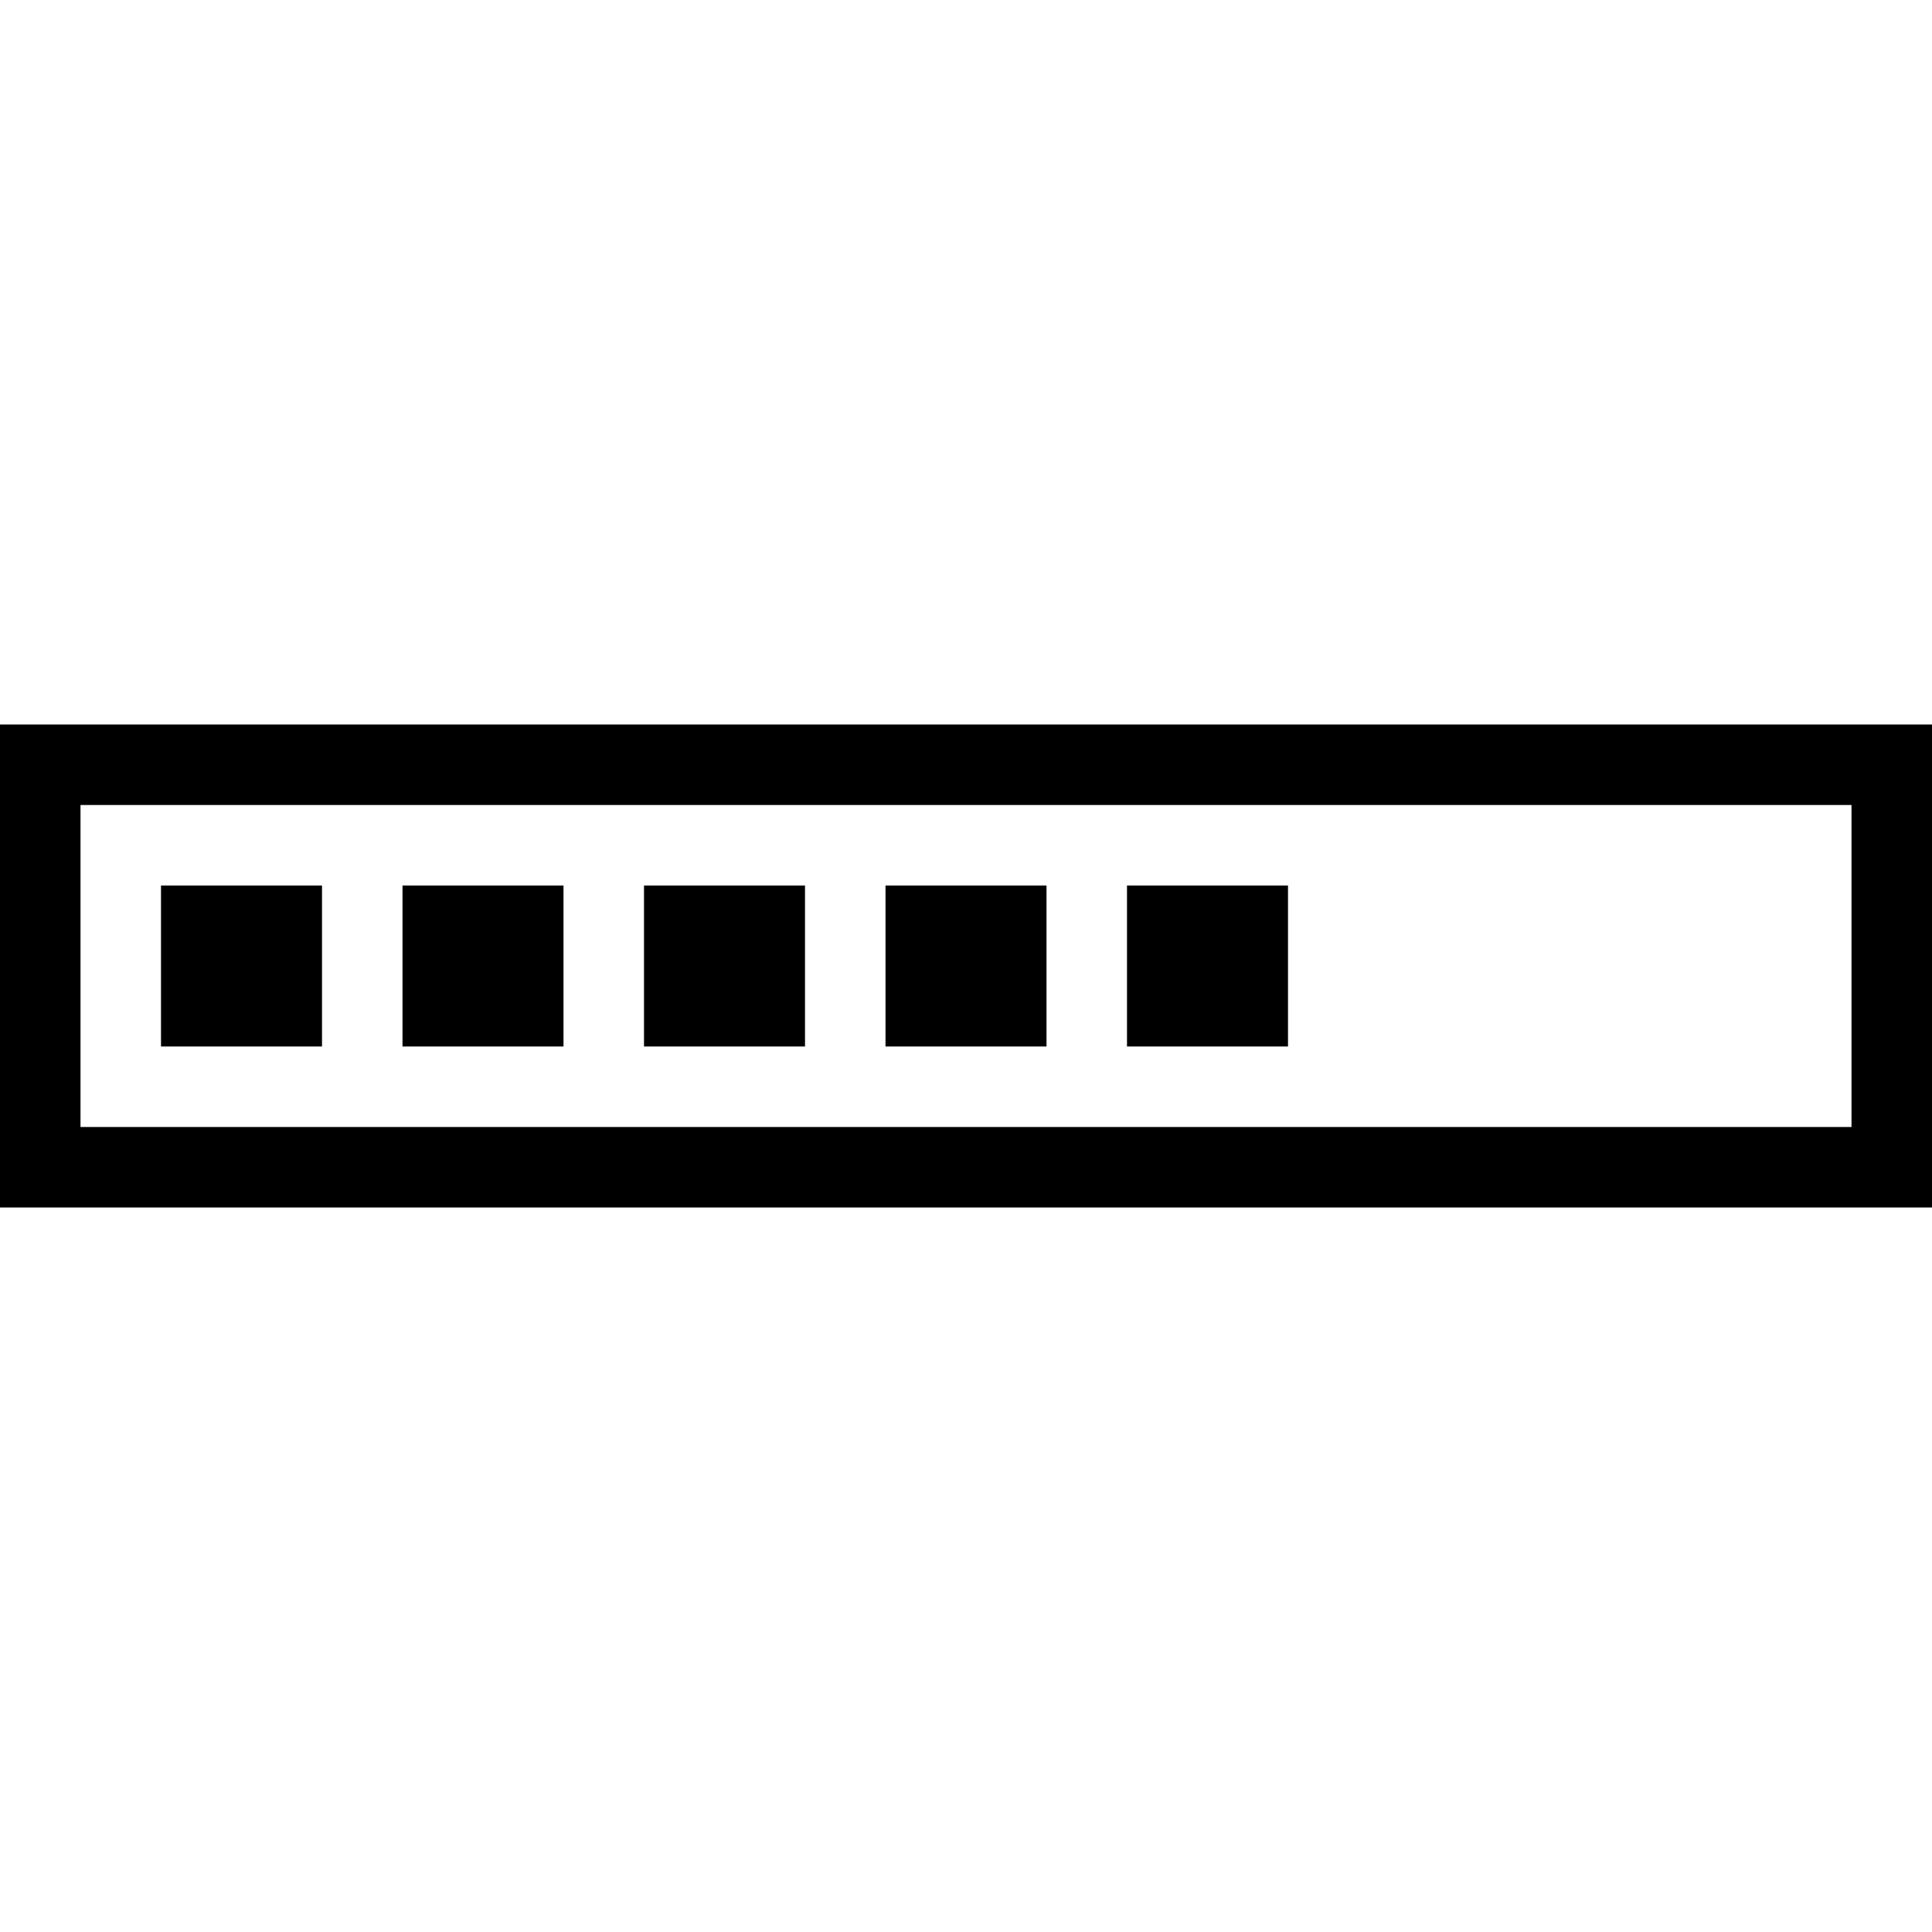 <svg xmlns="http://www.w3.org/2000/svg" width="24" height="24" viewBox="0 0 24 24"><path d="M23 10v4h-22v-4h22zm1-1h-24v6h24v-6zm-20 2h-2v2h2v-2zm3 0h-2v2h2v-2zm3 0h-2v2h2v-2zm3 0h-2v2h2v-2zm3 0h-2v2h2v-2z"/></svg>